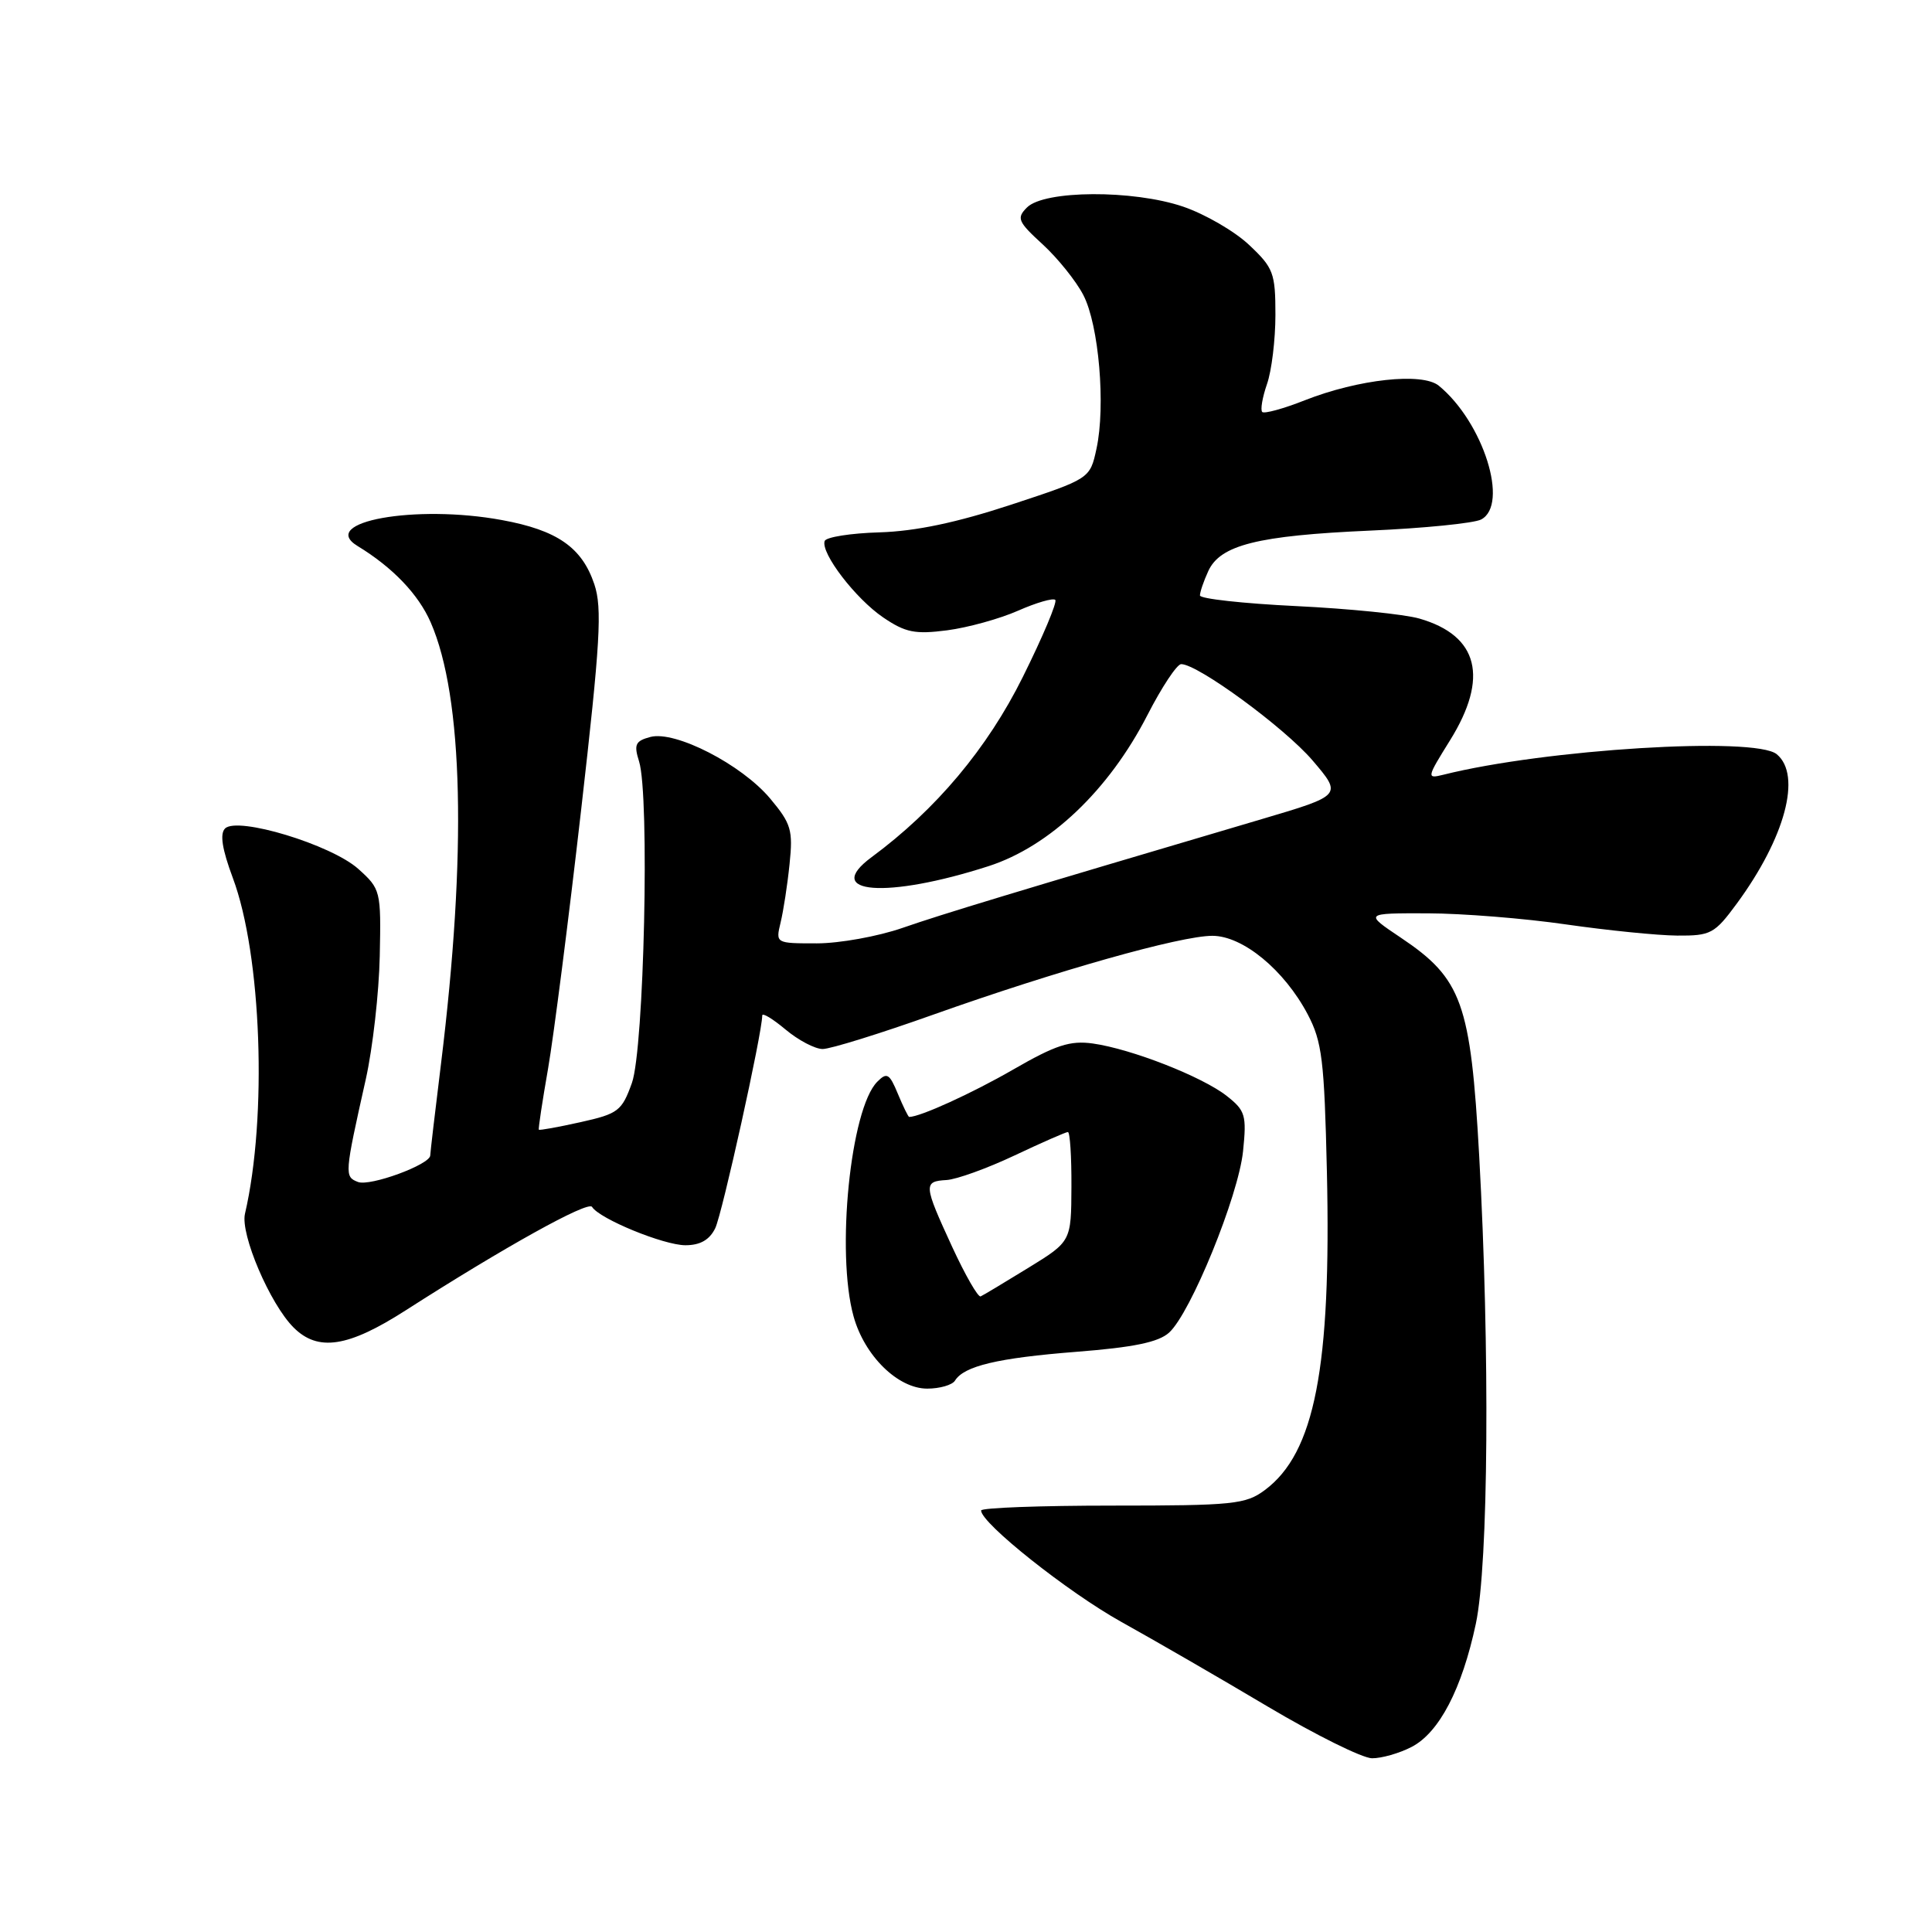 <?xml version="1.0" encoding="UTF-8" standalone="no"?>
<!DOCTYPE svg PUBLIC "-//W3C//DTD SVG 1.1//EN" "http://www.w3.org/Graphics/SVG/1.1/DTD/svg11.dtd" >
<svg xmlns="http://www.w3.org/2000/svg" xmlns:xlink="http://www.w3.org/1999/xlink" version="1.1" viewBox="0 0 256 256">
 <g >
 <path fill="currentColor"
d=" M 187.04 231.48 C 190.70 229.59 193.72 223.79 195.56 215.14 C 197.23 207.25 197.43 178.97 196.00 153.15 C 194.87 132.89 193.72 129.68 185.62 124.25 C 180.77 121.00 180.77 121.00 189.14 121.02 C 193.74 121.03 202.00 121.69 207.50 122.49 C 213.00 123.28 219.63 123.95 222.24 123.97 C 226.68 124.00 227.19 123.73 230.12 119.75 C 236.54 111.02 238.77 102.71 235.43 99.94 C 232.56 97.56 204.73 99.27 191.24 102.66 C 189.01 103.21 189.04 103.07 192.14 98.09 C 197.30 89.79 195.91 84.23 188.10 81.97 C 186.12 81.39 178.76 80.65 171.75 80.31 C 164.74 79.97 159.00 79.34 159.00 78.90 C 159.00 78.45 159.49 77.01 160.10 75.68 C 161.68 72.21 166.65 70.97 181.50 70.31 C 188.65 70.00 195.29 69.33 196.25 68.84 C 200.00 66.89 196.55 55.95 190.65 51.11 C 188.47 49.32 180.00 50.24 172.89 53.04 C 170.06 54.16 167.52 54.85 167.25 54.59 C 166.99 54.32 167.27 52.66 167.88 50.90 C 168.50 49.14 169.00 45.01 169.00 41.72 C 169.00 36.18 168.74 35.49 165.52 32.46 C 163.61 30.65 159.67 28.37 156.77 27.38 C 150.15 25.13 138.38 25.19 136.08 27.49 C 134.67 28.90 134.87 29.37 138.16 32.38 C 140.16 34.22 142.59 37.24 143.55 39.10 C 145.61 43.07 146.52 53.81 145.29 59.46 C 144.43 63.43 144.43 63.43 133.96 66.88 C 126.75 69.25 121.34 70.39 116.54 70.54 C 112.72 70.65 109.44 71.17 109.27 71.69 C 108.74 73.29 113.36 79.32 117.02 81.81 C 119.98 83.82 121.25 84.07 125.50 83.52 C 128.25 83.16 132.48 81.99 134.90 80.92 C 137.33 79.85 139.54 79.21 139.83 79.49 C 140.11 79.78 138.18 84.37 135.53 89.70 C 130.83 99.17 124.02 107.28 115.49 113.58 C 108.88 118.46 117.50 119.12 130.99 114.77 C 139.10 112.15 146.93 104.71 152.04 94.75 C 153.94 91.04 155.95 88.01 156.51 88.00 C 158.72 88.00 170.18 96.40 173.91 100.75 C 177.86 105.38 177.86 105.38 167.18 108.54 C 134.02 118.34 124.93 121.10 119.59 122.95 C 116.34 124.08 111.23 125.00 108.23 125.00 C 102.78 125.00 102.77 125.00 103.43 122.25 C 103.80 120.74 104.34 117.25 104.62 114.50 C 105.09 109.99 104.84 109.14 102.05 105.81 C 98.27 101.30 89.47 96.78 86.18 97.65 C 84.19 98.18 83.97 98.65 84.68 100.89 C 86.10 105.39 85.35 138.97 83.73 143.50 C 82.40 147.21 81.92 147.58 76.93 148.69 C 73.97 149.35 71.48 149.80 71.40 149.69 C 71.31 149.59 71.86 145.95 72.62 141.61 C 73.37 137.27 75.34 121.89 76.99 107.43 C 79.55 85.04 79.81 80.58 78.75 77.41 C 77.11 72.53 73.83 70.25 66.50 68.91 C 55.06 66.80 42.10 69.14 47.38 72.35 C 52.03 75.18 55.44 78.74 57.07 82.47 C 61.39 92.37 61.87 113.08 58.43 141.00 C 57.65 147.32 57.01 152.77 57.01 153.10 C 56.99 154.31 49.05 157.23 47.44 156.62 C 45.62 155.92 45.64 155.64 48.47 143.00 C 49.39 138.88 50.22 131.53 50.32 126.68 C 50.50 118.02 50.44 117.80 47.47 115.13 C 43.88 111.92 31.45 108.15 29.82 109.78 C 29.11 110.49 29.43 112.52 30.85 116.33 C 34.66 126.51 35.44 148.01 32.46 160.83 C 31.83 163.54 35.77 172.77 38.90 175.90 C 42.13 179.13 46.11 178.53 53.72 173.65 C 66.76 165.29 77.93 159.08 78.45 159.92 C 79.42 161.50 87.96 165.00 90.82 165.00 C 92.77 165.00 94.01 164.30 94.77 162.75 C 95.69 160.87 101.00 136.87 101.00 134.56 C 101.00 134.15 102.38 134.99 104.08 136.41 C 105.77 137.83 107.99 139.00 109.01 139.00 C 110.03 139.00 116.64 136.95 123.68 134.44 C 140.00 128.64 156.41 124.00 160.64 124.00 C 164.68 124.00 170.17 128.52 173.28 134.41 C 175.18 138.02 175.48 140.47 175.82 155.23 C 176.41 181.21 174.21 192.52 167.60 197.44 C 165.06 199.33 163.44 199.50 147.42 199.50 C 137.84 199.50 130.00 199.79 130.00 200.15 C 130.00 201.83 141.49 210.96 148.58 214.91 C 152.94 217.33 161.68 222.38 168.00 226.14 C 174.32 229.89 180.53 232.97 181.80 232.98 C 183.06 232.99 185.42 232.32 187.04 231.48 Z  M 126.54 182.94 C 127.74 181.00 132.21 179.94 142.65 179.12 C 150.22 178.53 153.51 177.85 154.91 176.58 C 157.78 173.98 164.09 158.50 164.71 152.55 C 165.20 147.77 165.02 147.16 162.54 145.21 C 159.29 142.66 149.92 138.99 144.81 138.27 C 141.79 137.85 139.89 138.47 134.27 141.71 C 128.79 144.87 121.92 148.00 120.47 148.00 C 120.35 148.00 119.67 146.62 118.97 144.93 C 117.86 142.25 117.52 142.05 116.25 143.33 C 112.69 146.88 110.76 165.99 113.10 174.42 C 114.55 179.66 118.98 184.00 122.86 184.00 C 124.52 184.00 126.18 183.52 126.54 182.94 Z  M 126.16 165.20 C 122.37 156.97 122.33 156.54 125.42 156.36 C 126.75 156.28 130.80 154.82 134.42 153.11 C 138.04 151.40 141.23 150.00 141.50 150.00 C 141.78 150.00 141.99 153.26 141.97 157.25 C 141.94 164.50 141.94 164.50 136.25 168.00 C 133.11 169.93 130.28 171.63 129.94 171.78 C 129.60 171.93 127.90 168.97 126.16 165.20 Z "/>
</g>
</svg>